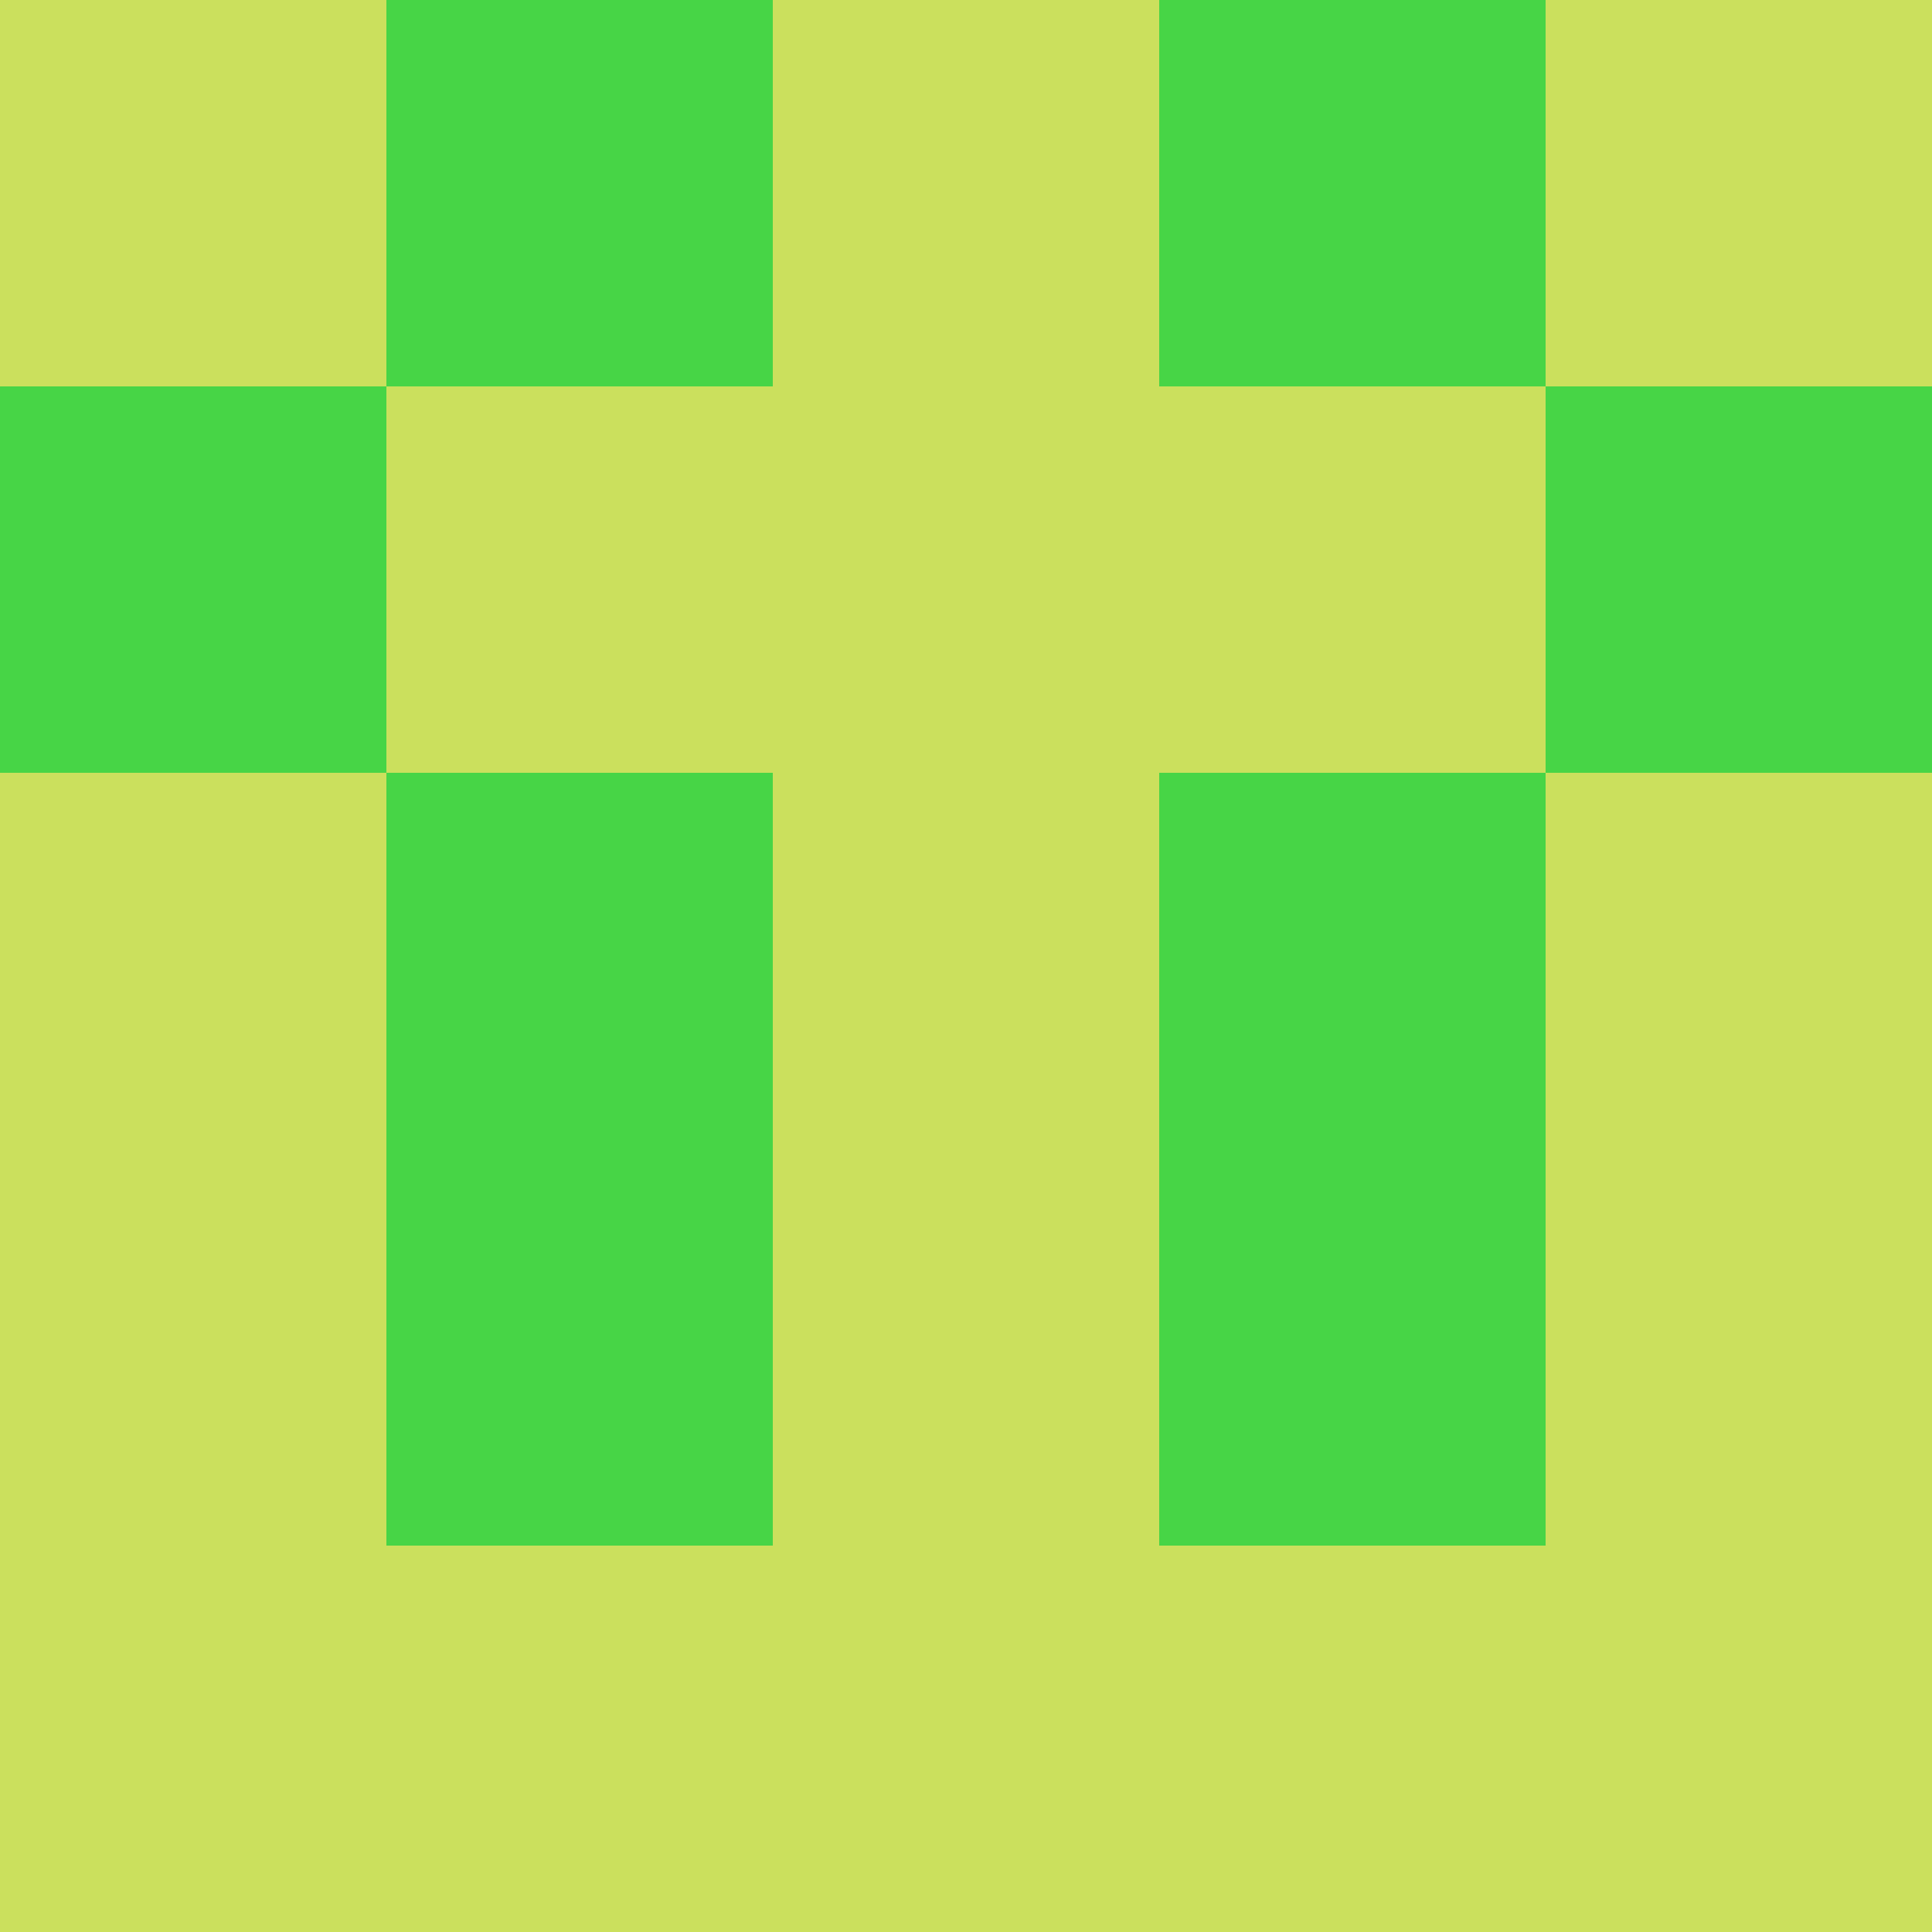 <?xml version="1.0" encoding="utf-8"?>
<!DOCTYPE svg PUBLIC "-//W3C//DTD SVG 20010904//EN"
        "http://www.w3.org/TR/2001/REC-SVG-20010904/DTD/svg10.dtd">
<svg viewBox="0 0 5 5" height="100" width="100" xml:lang="fr"
     xmlns="http://www.w3.org/2000/svg"
     xmlns:xlink="http://www.w3.org/1999/xlink">
            <rect x="0" y="0" height="1" width="1" fill="#CBE05D"/>
        <rect x="4" y="0" height="1" width="1" fill="#CBE05D"/>
        <rect x="1" y="0" height="1" width="1" fill="#47D546"/>
        <rect x="3" y="0" height="1" width="1" fill="#47D546"/>
        <rect x="2" y="0" height="1" width="1" fill="#CBE05D"/>
                <rect x="0" y="1" height="1" width="1" fill="#47D546"/>
        <rect x="4" y="1" height="1" width="1" fill="#47D546"/>
        <rect x="1" y="1" height="1" width="1" fill="#CBE05D"/>
        <rect x="3" y="1" height="1" width="1" fill="#CBE05D"/>
        <rect x="2" y="1" height="1" width="1" fill="#CBE05D"/>
                <rect x="0" y="2" height="1" width="1" fill="#CBE05D"/>
        <rect x="4" y="2" height="1" width="1" fill="#CBE05D"/>
        <rect x="1" y="2" height="1" width="1" fill="#47D546"/>
        <rect x="3" y="2" height="1" width="1" fill="#47D546"/>
        <rect x="2" y="2" height="1" width="1" fill="#CBE05D"/>
                <rect x="0" y="3" height="1" width="1" fill="#CBE05D"/>
        <rect x="4" y="3" height="1" width="1" fill="#CBE05D"/>
        <rect x="1" y="3" height="1" width="1" fill="#47D546"/>
        <rect x="3" y="3" height="1" width="1" fill="#47D546"/>
        <rect x="2" y="3" height="1" width="1" fill="#CBE05D"/>
                <rect x="0" y="4" height="1" width="1" fill="#CBE05D"/>
        <rect x="4" y="4" height="1" width="1" fill="#CBE05D"/>
        <rect x="1" y="4" height="1" width="1" fill="#CBE05D"/>
        <rect x="3" y="4" height="1" width="1" fill="#CBE05D"/>
        <rect x="2" y="4" height="1" width="1" fill="#CBE05D"/>
        </svg>